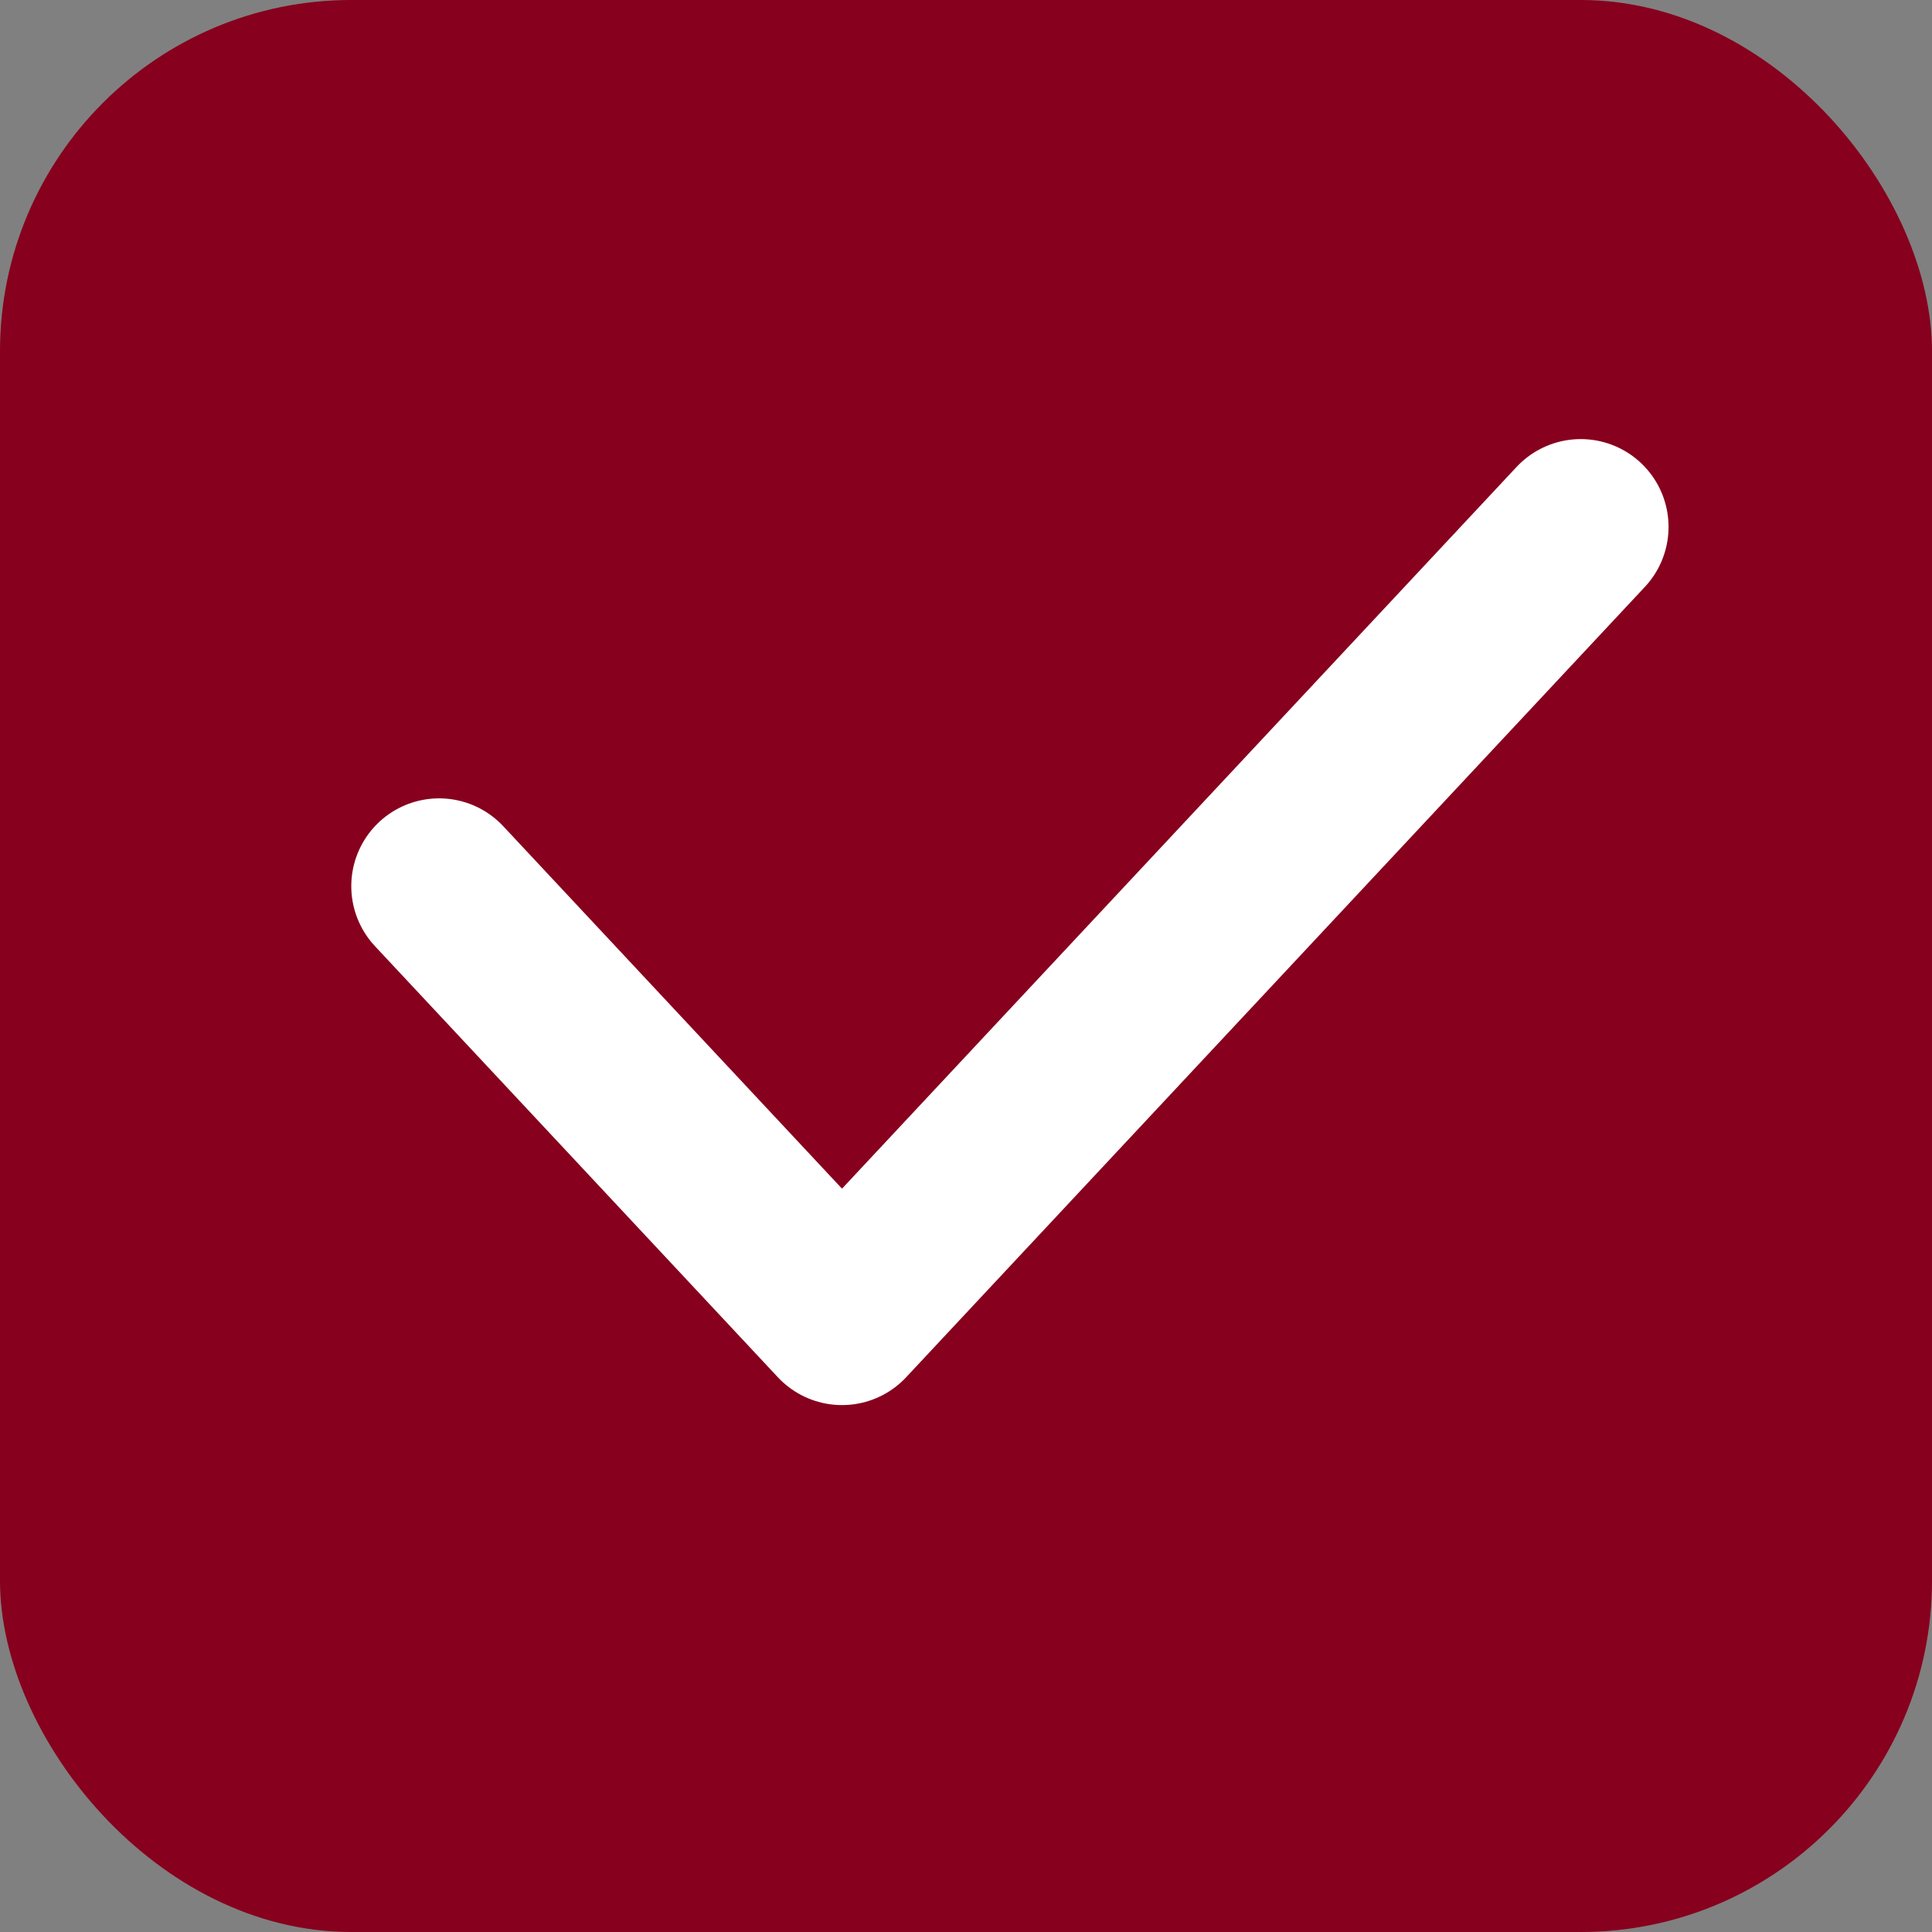<svg width="22" height="22" viewBox="0 0 22 22" fill="none" xmlns="http://www.w3.org/2000/svg">
<rect x="0" y="0" width="22" height="22" fill="#808080" stroke="none"/>
<rect width="22" height="22" rx="4" fill="#87001D"/>
<path d="M5 10.091L9.588 15L18 6" stroke="white" stroke-width="2" stroke-linecap="round" stroke-linejoin="round"/>
</svg>
